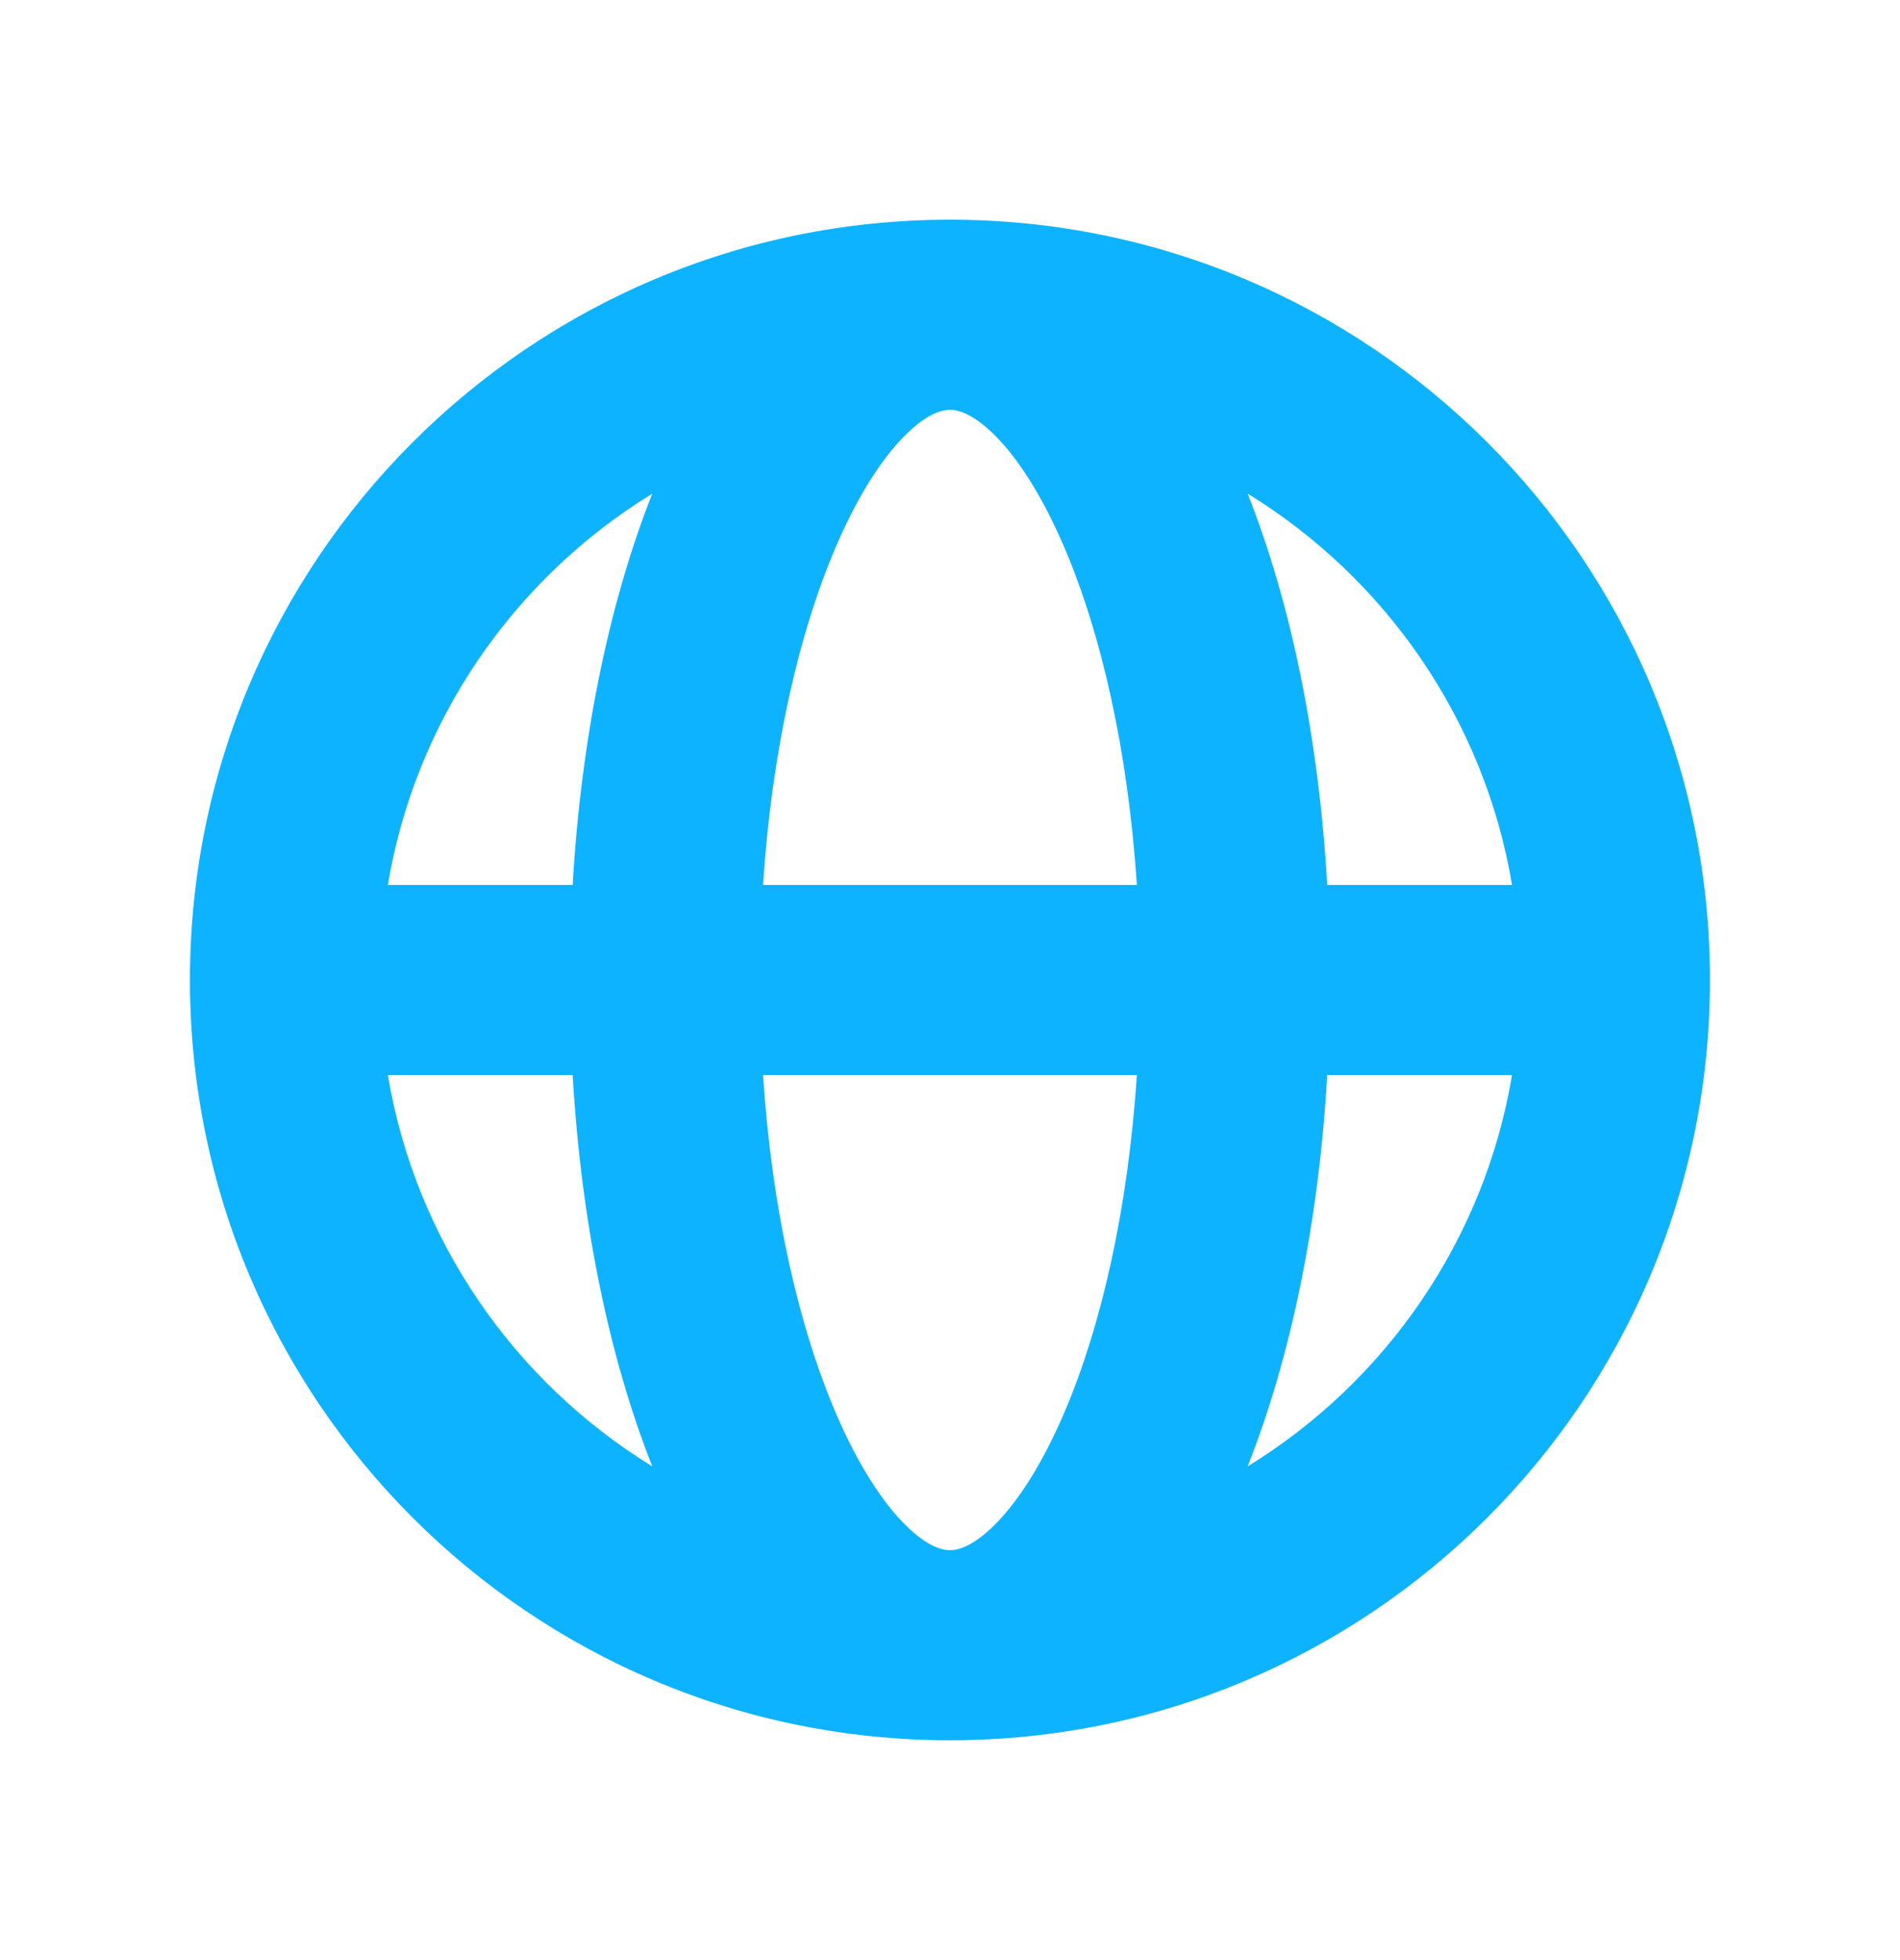<svg width="32" height="33" viewBox="0 0 32 33" fill="none" xmlns="http://www.w3.org/2000/svg">
<path fill-rule="evenodd" clip-rule="evenodd" d="M6.532 14.899H9.645C9.788 12.425 10.259 10.146 10.986 8.311C8.667 9.733 6.999 12.113 6.532 14.899ZM15.999 3.699C8.93 3.699 3.199 9.43 3.199 16.499C3.199 23.569 8.93 29.299 15.999 29.299C23.069 29.299 28.799 23.569 28.799 16.499C28.799 9.43 23.069 3.699 15.999 3.699ZM15.999 6.899C15.877 6.899 15.628 6.95 15.255 7.318C14.875 7.693 14.459 8.315 14.076 9.21C13.454 10.661 12.999 12.636 12.851 14.899H19.147C18.999 12.636 18.545 10.661 17.923 9.21C17.539 8.315 17.124 7.693 16.744 7.318C16.371 6.95 16.121 6.899 15.999 6.899ZM22.353 14.899C22.211 12.425 21.74 10.146 21.013 8.311C23.331 9.733 24.999 12.113 25.466 14.899H22.353ZM19.147 18.099H12.851C12.999 20.362 13.454 22.337 14.076 23.788C14.459 24.683 14.875 25.305 15.255 25.68C15.628 26.049 15.877 26.099 15.999 26.099C16.121 26.099 16.371 26.049 16.744 25.68C17.124 25.305 17.539 24.683 17.923 23.788C18.545 22.337 18.999 20.362 19.147 18.099ZM21.013 24.688C21.74 22.853 22.211 20.573 22.353 18.099H25.466C24.999 20.886 23.331 23.265 21.013 24.688ZM10.986 24.688C10.259 22.853 9.788 20.573 9.645 18.099H6.532C6.999 20.886 8.667 23.265 10.986 24.688Z" fill="#0DB3FF"/>
</svg>
